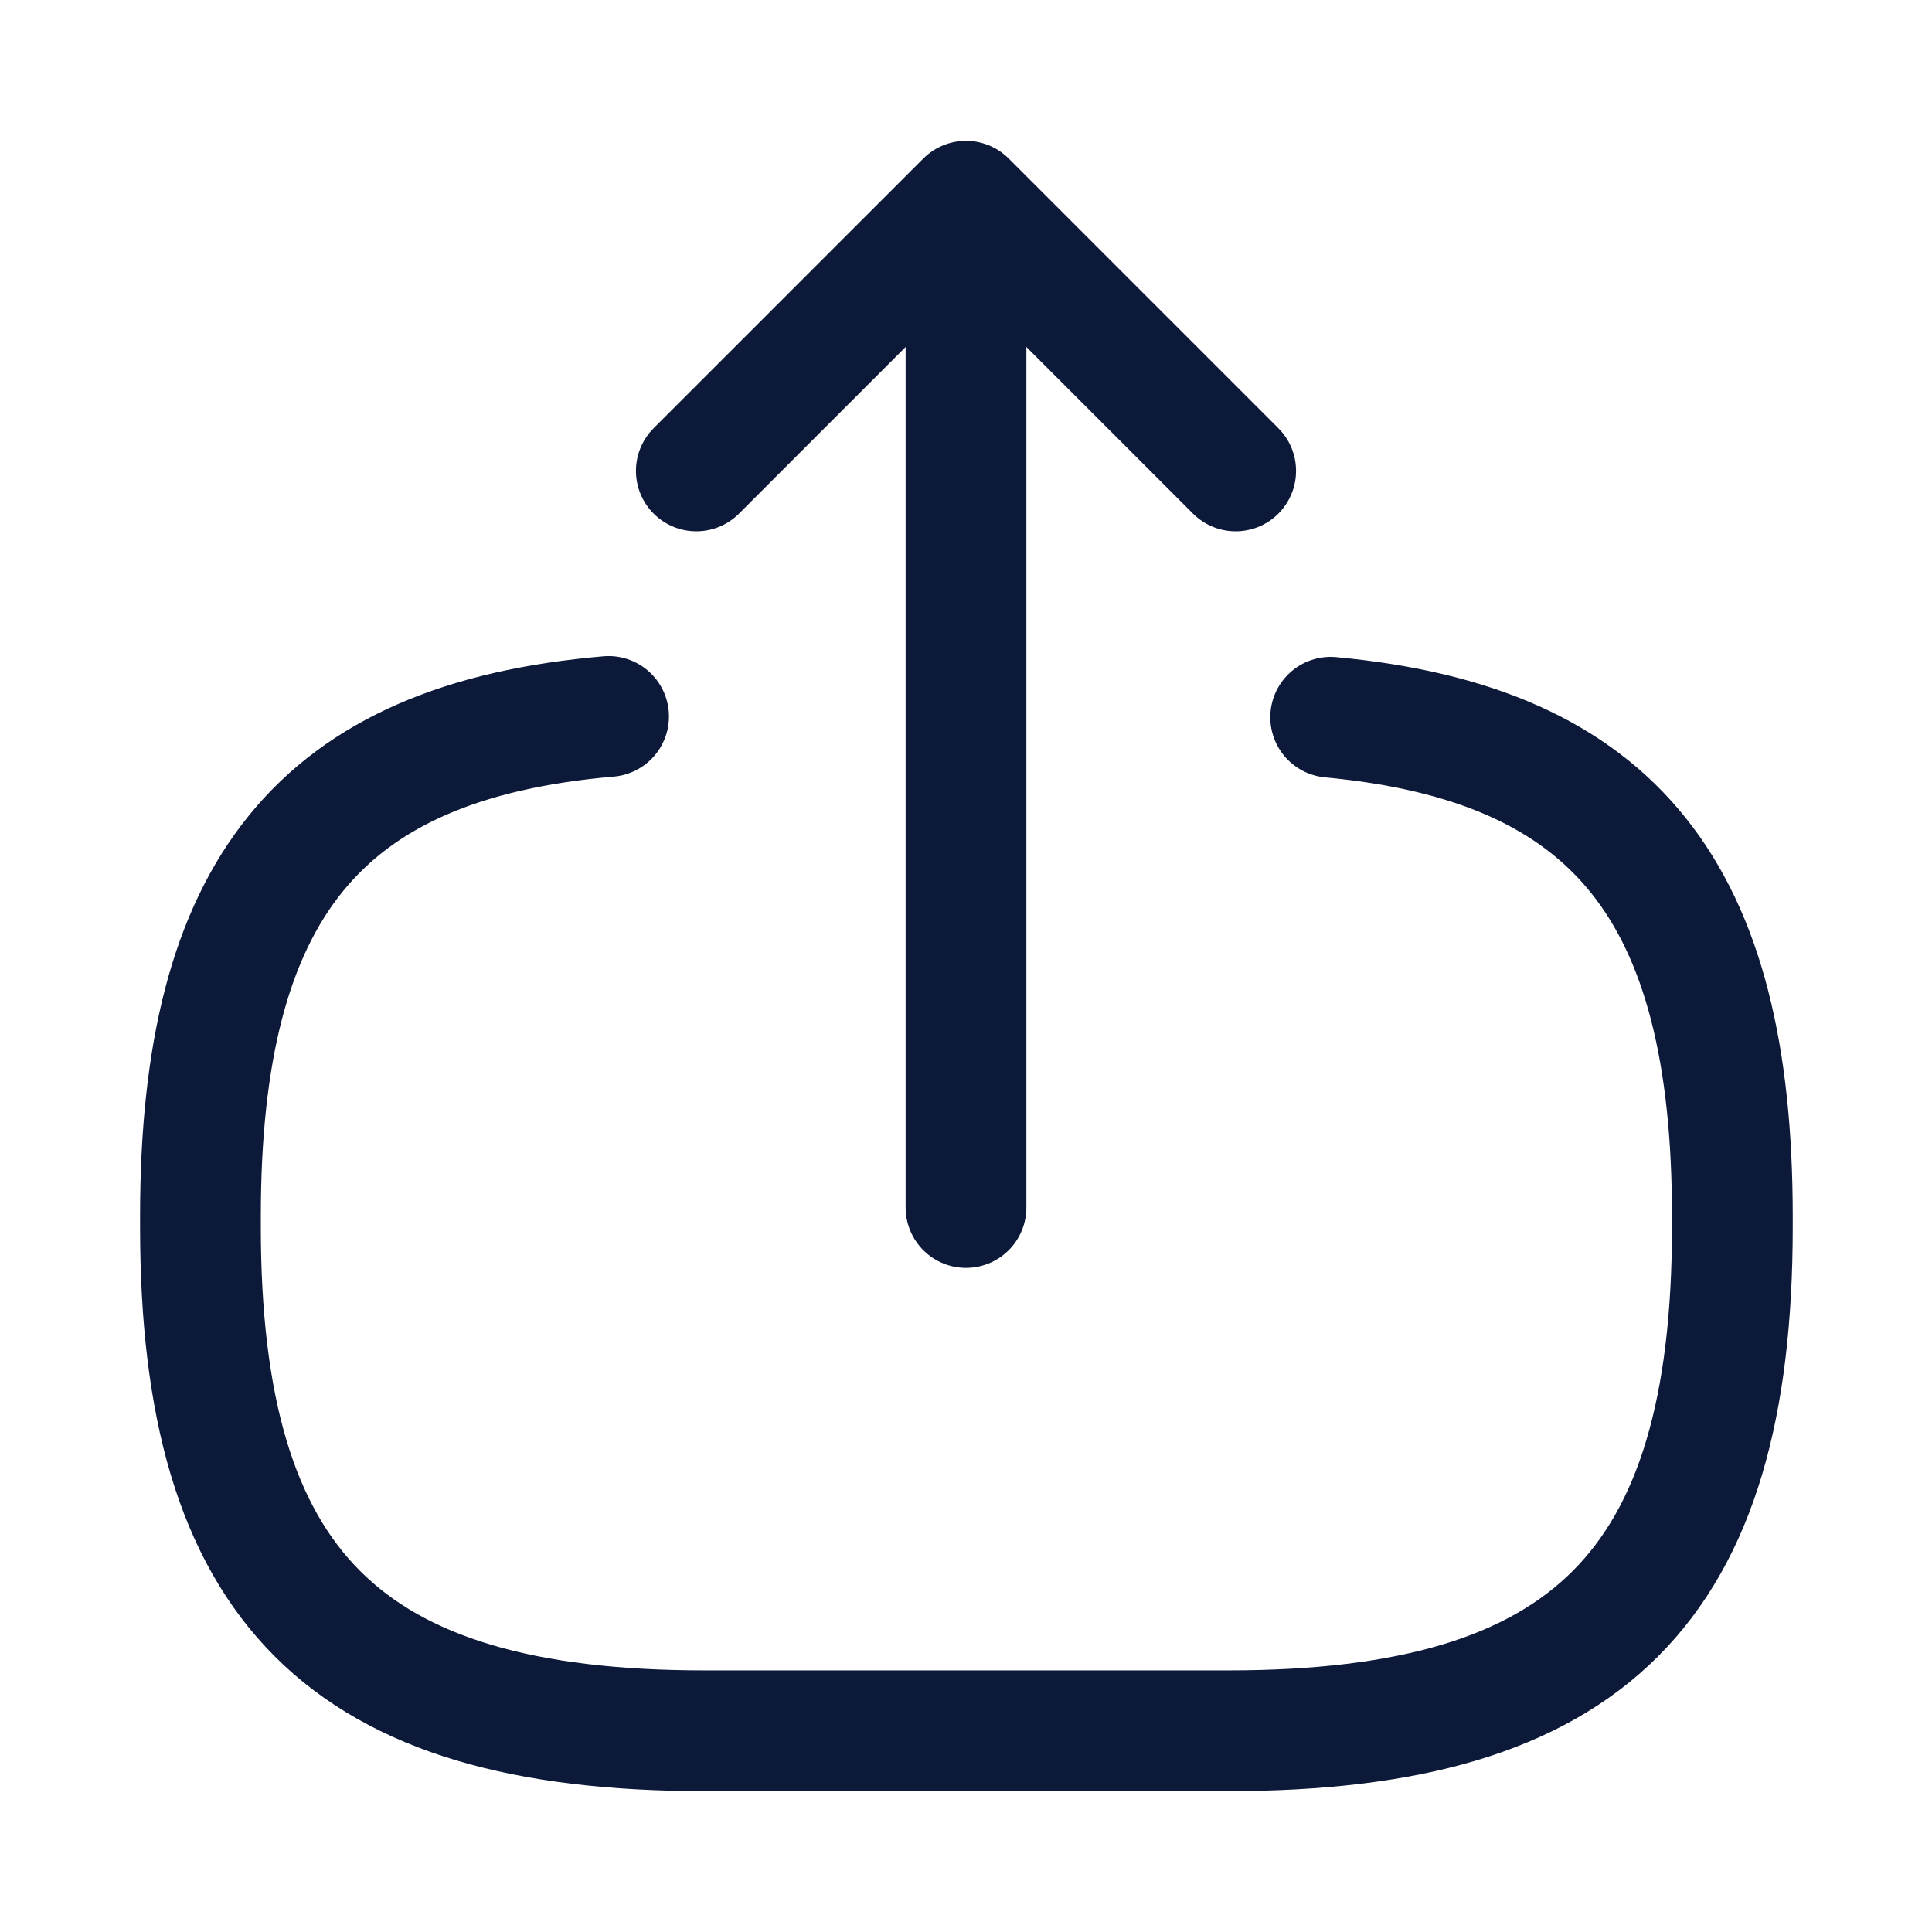 <svg width="24" height="24" viewBox="0 0 24 24" fill="none" xmlns="http://www.w3.org/2000/svg">
<path d="M7.56 8.9C3.96 9.21 2.49 11.06 2.49 15.11V15.24C2.49 19.71 4.28 21.5 8.75 21.5H15.26C19.73 21.5 21.52 19.71 21.52 15.24V15.11C21.52 11.09 20.07 9.24 16.53 8.91" stroke="#0D1939" stroke-width="1.5" stroke-linecap="round" stroke-linejoin="round"/>
<path d="M12 15V3.62" stroke="#0D1939" stroke-width="1.5" stroke-linecap="round" stroke-linejoin="round"/>
<path d="M15.35 5.85L12 2.5L8.65 5.85" stroke="#0D1939" stroke-width="1.5" stroke-linecap="round" stroke-linejoin="round"/>
</svg>
